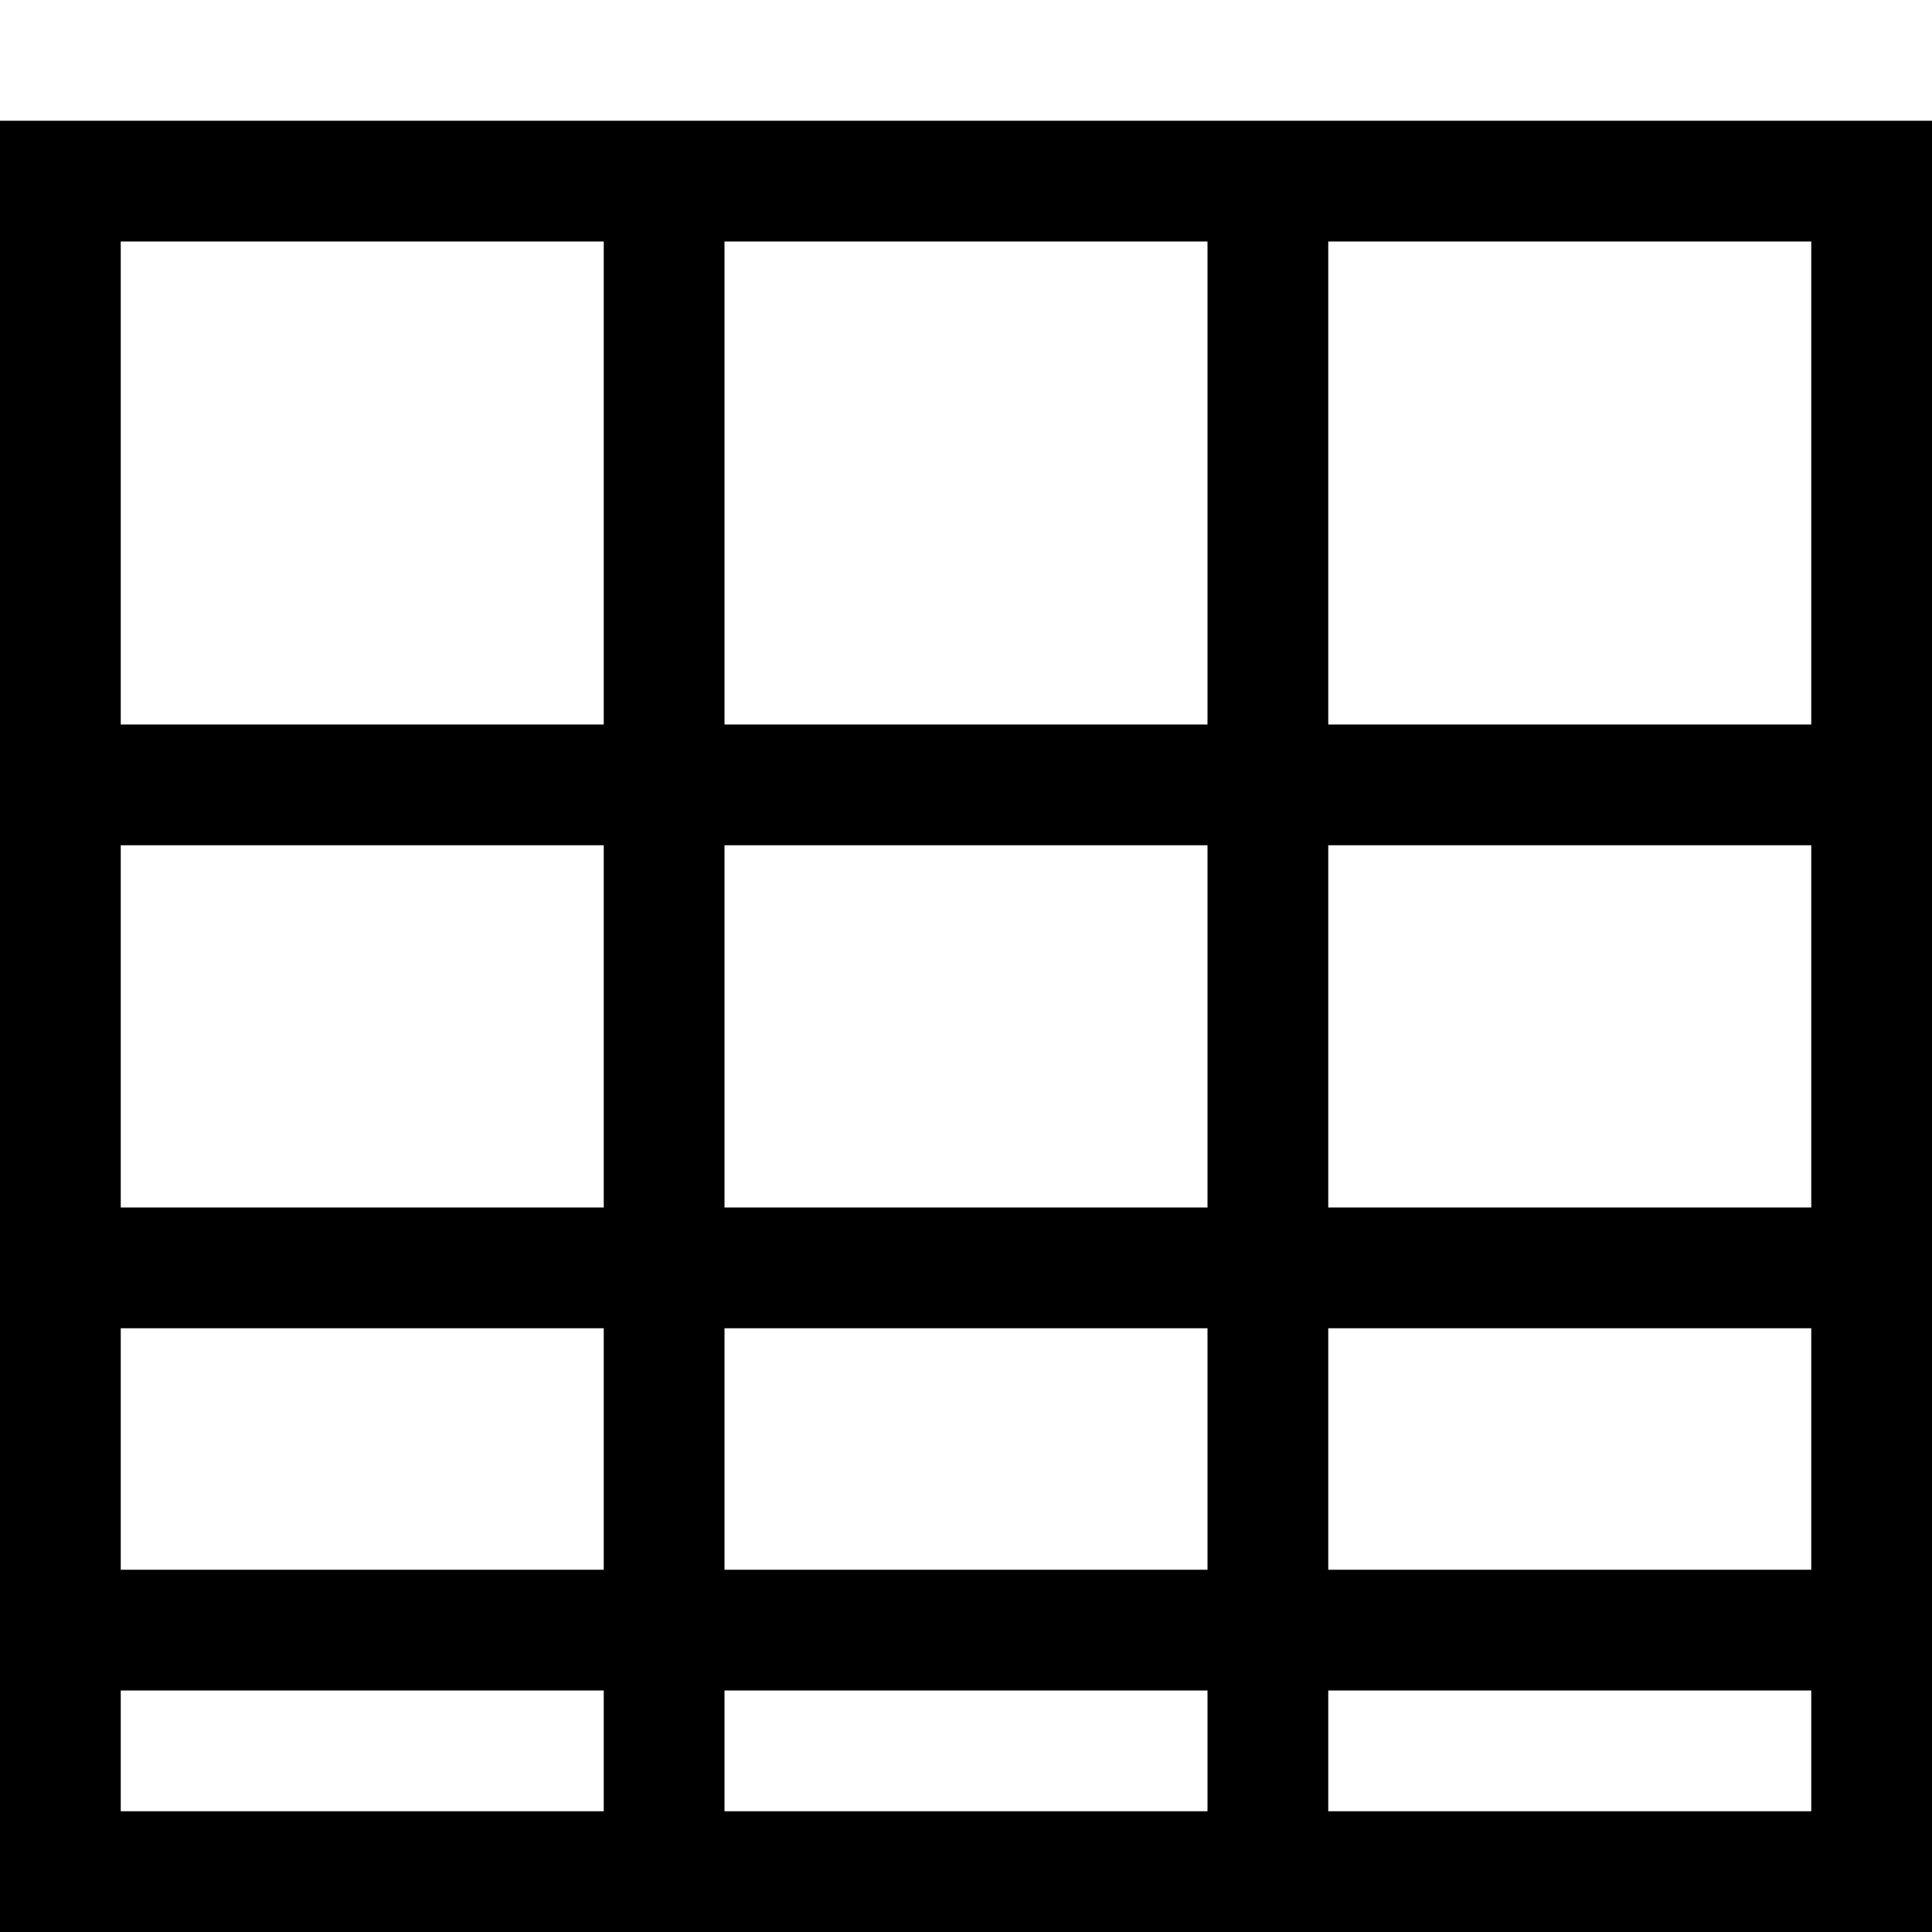 <?xml version="1.0" encoding="utf-8"?>
<!-- Generator: Adobe Illustrator 16.0.0, SVG Export Plug-In . SVG Version: 6.00 Build 0)  -->
<!DOCTYPE svg PUBLIC "-//W3C//DTD SVG 1.1//EN" "http://www.w3.org/Graphics/SVG/1.1/DTD/svg11.dtd">
<svg version="1.1" id="Capa_1" xmlns="http://www.w3.org/2000/svg" xmlns:xlink="http://www.w3.org/1999/xlink" x="0px" y="0px"
	 width="32px" height="32px" viewBox="0 0 32 32" enable-background="new 0 0 32 32" xml:space="preserve">
<path d="M0,2v30h32V2H0z M12,4h8v8h-8V4z M12,14h8v6h-8V14z M12,22h8v4h-8V22z M10,30H2v-2h8V30z M10,26H2v-4h8V26z M10,20H2v-6h8
	V20z M10,12H2V4h8V12z M12,30v-2h8v2H12z M30,30h-8v-2h8V30z M30,26h-8v-4h8V26z M30,20h-8v-6h8V20z M30,12h-8V4h8V12z"/>
</svg>
